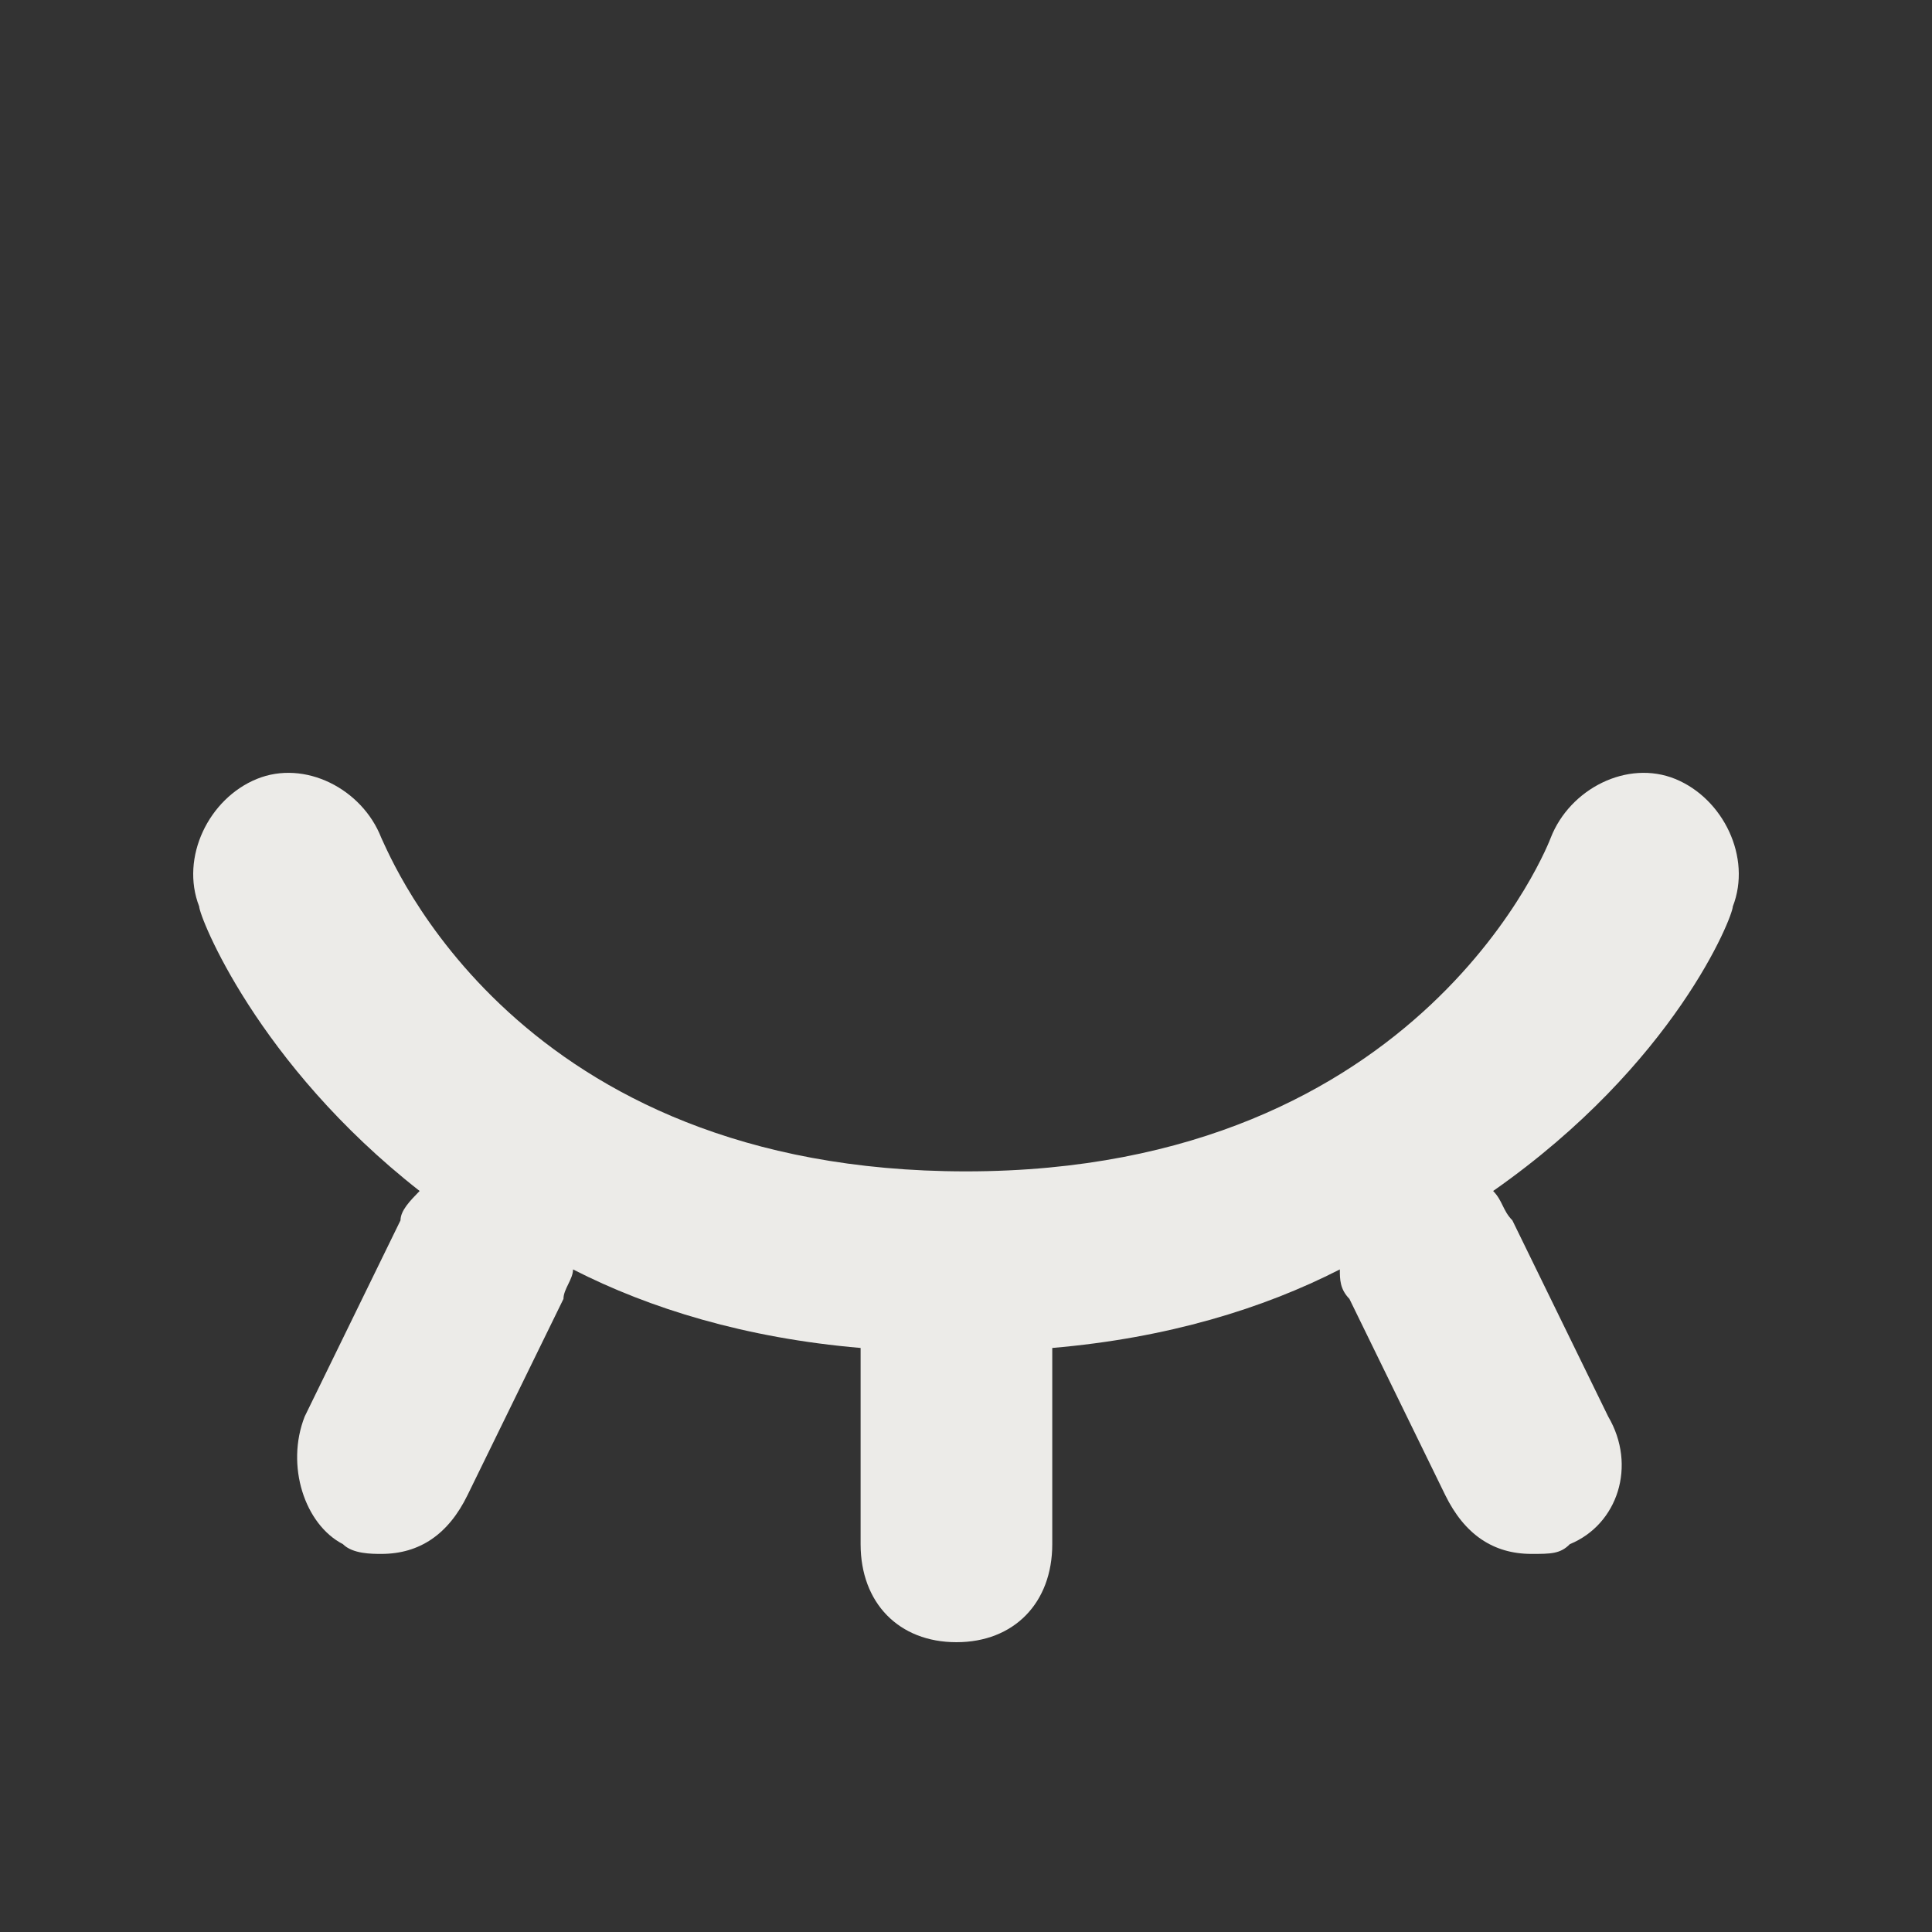 <svg width="20" height="20" viewBox="0 0 20 20" fill="none" xmlns="http://www.w3.org/2000/svg">
<rect x="0" y="0" width="20" height="20" fill="#333333" stroke="none"/>
<path d="M17.938 9.384C18.136 8.876 17.839 8.267 17.343 8.064C16.846 7.861 16.251 8.165 16.053 8.673C16.053 8.673 14.763 12.126 10 12.126C5.337 12.126 4.047 8.876 3.947 8.673C3.749 8.165 3.154 7.861 2.658 8.064C2.161 8.267 1.864 8.876 2.062 9.384C2.062 9.485 2.658 11.009 4.344 12.329C4.245 12.43 4.146 12.532 4.146 12.633L3.154 14.664C2.955 15.172 3.154 15.781 3.55 15.985C3.65 16.086 3.848 16.086 3.947 16.086C4.344 16.086 4.642 15.883 4.84 15.477L5.833 13.446C5.833 13.344 5.932 13.243 5.932 13.141C6.726 13.547 7.718 13.852 8.909 13.954V15.985C8.909 16.594 9.305 17 9.901 17C10.496 17 10.893 16.594 10.893 15.985V13.954C12.084 13.852 13.076 13.547 13.87 13.141C13.87 13.243 13.87 13.344 13.969 13.446L14.961 15.477C15.16 15.883 15.457 16.086 15.854 16.086C16.053 16.086 16.152 16.086 16.251 15.985C16.747 15.781 16.946 15.172 16.648 14.664L15.656 12.633C15.556 12.532 15.556 12.43 15.457 12.329C17.343 11.009 17.938 9.485 17.938 9.384Z" fill="#ECEBE8"/>
</svg>
